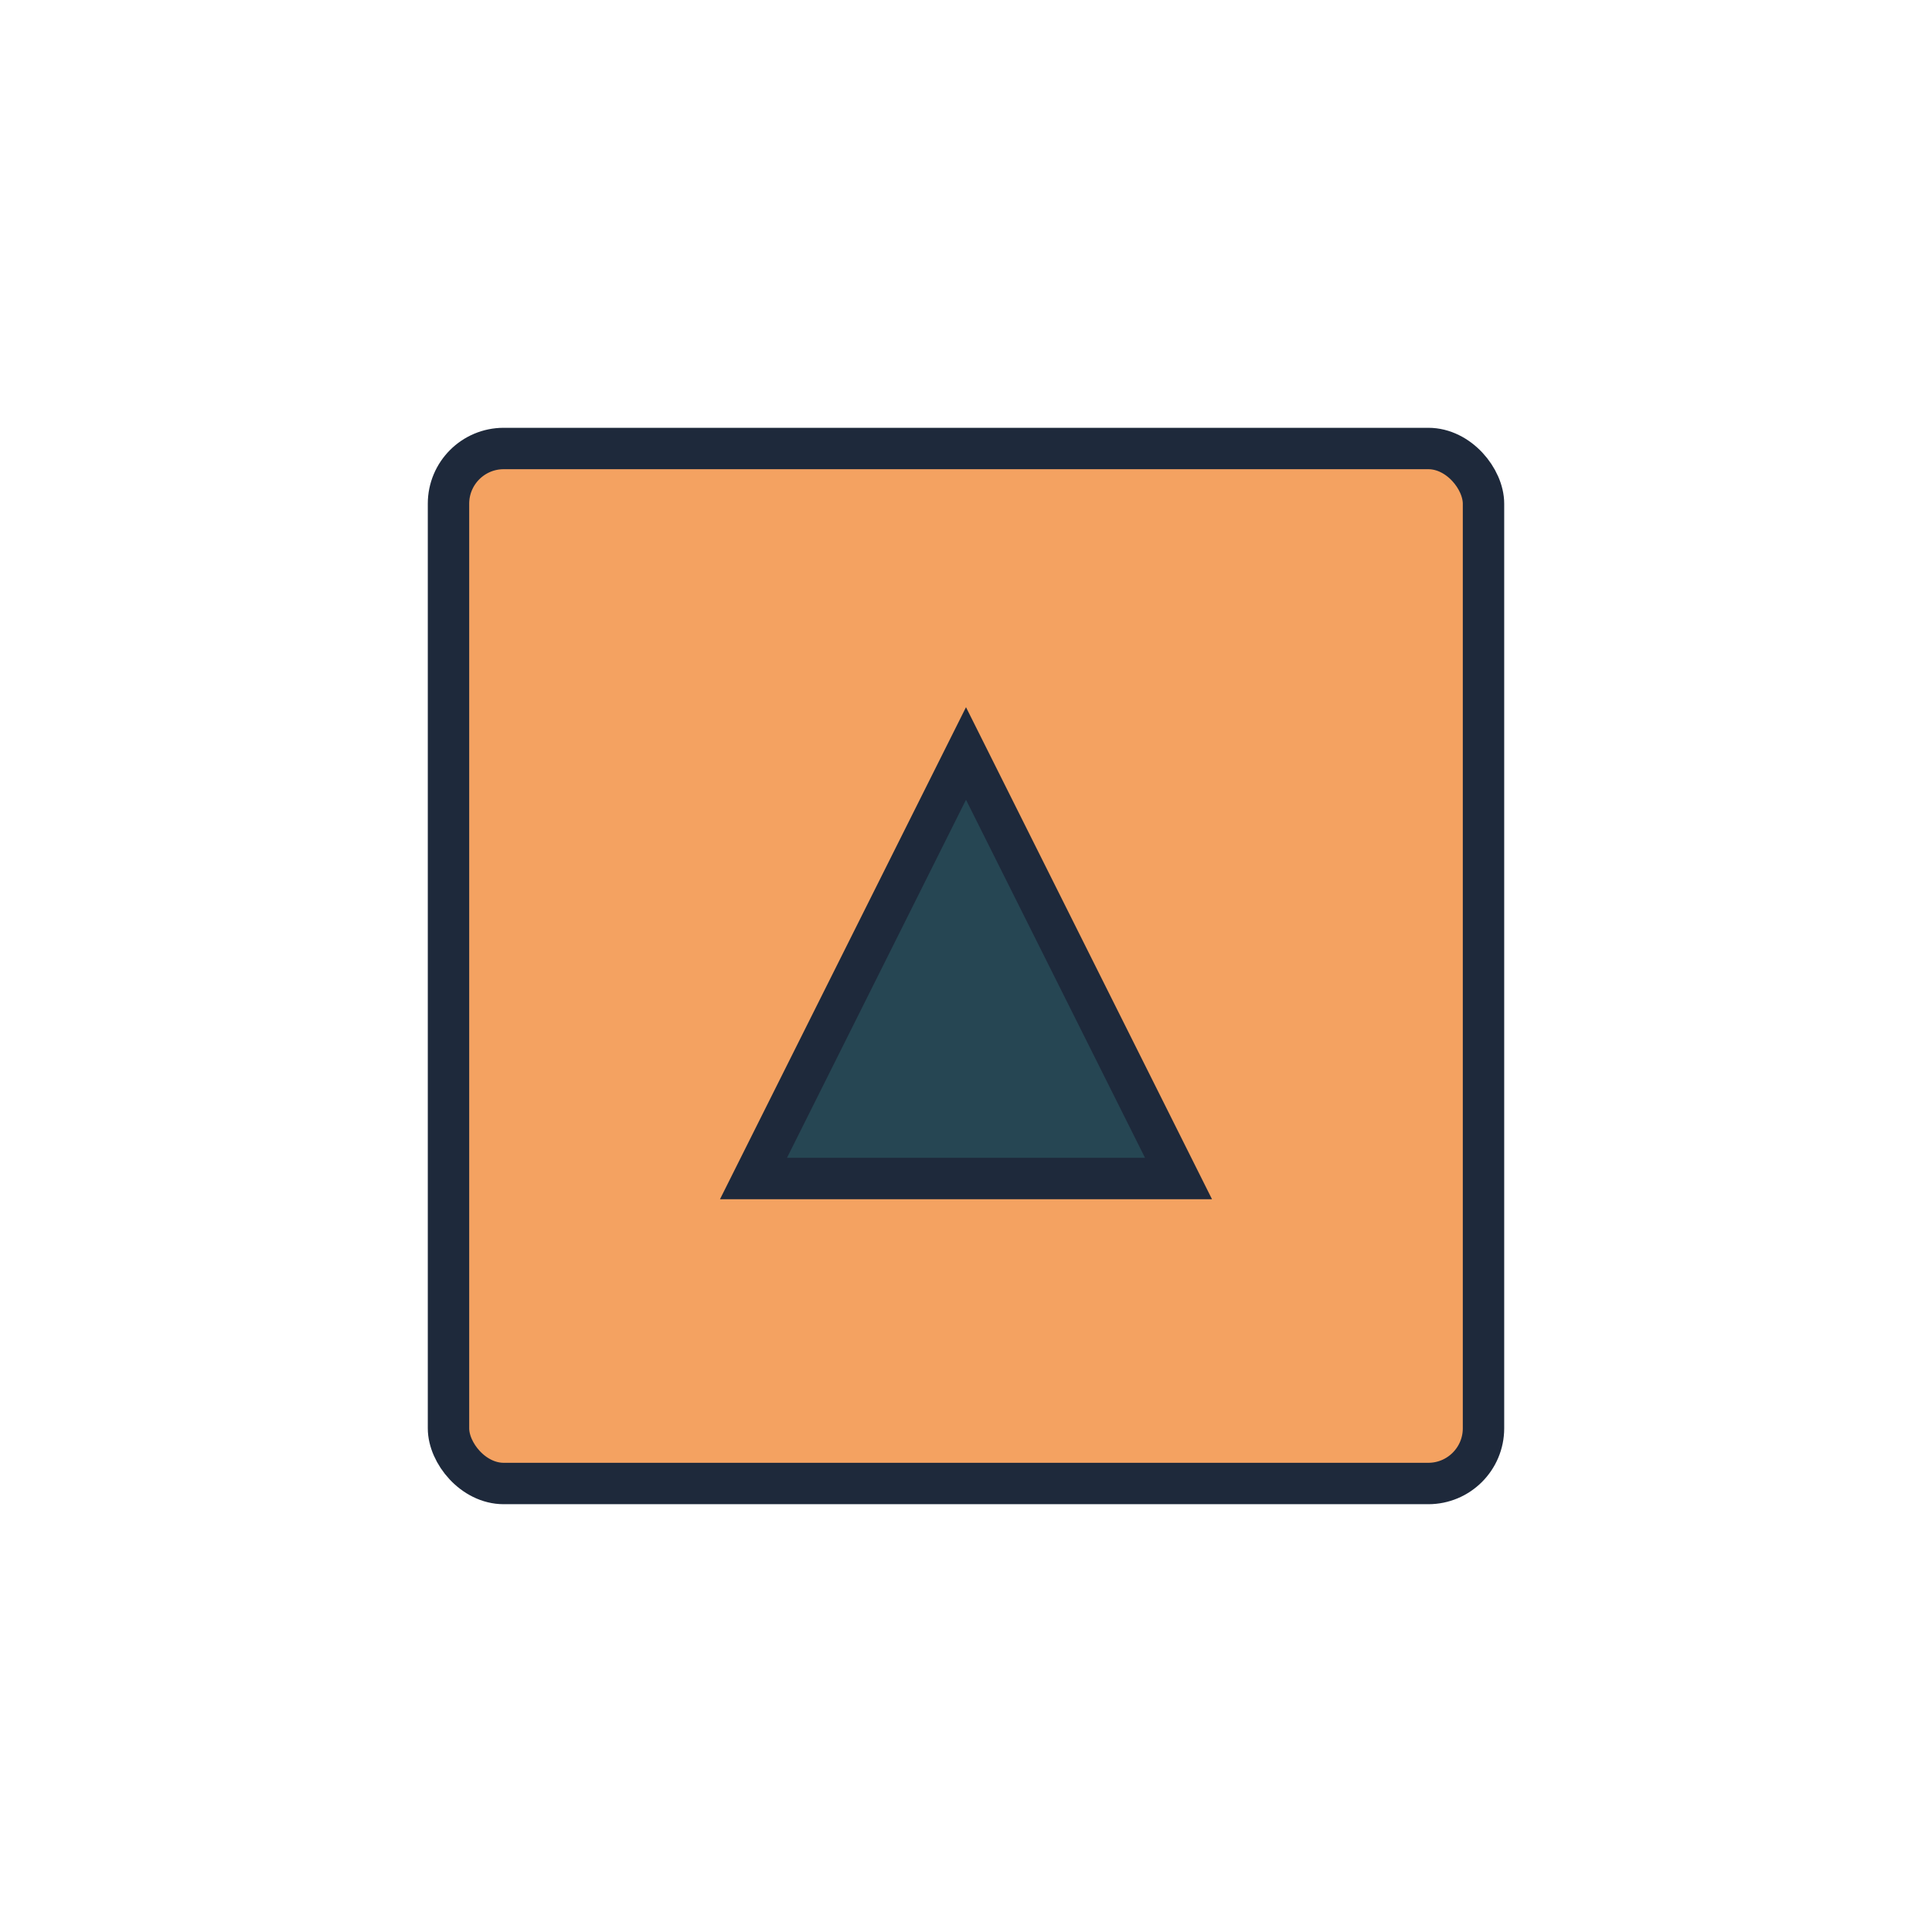 <?xml version="1.0" encoding="UTF-8"?>
<svg width="140" height="140" viewBox="0 0 140 140" xmlns="http://www.w3.org/2000/svg">
  <g transform="rotate(0, 70, 70)">
    <rect x="32.5" y="32.5" width="75" height="75" fill="#F4A261" stroke="#1e293b" stroke-width="3" rx="4"/>
  </g>
  
  <g transform="rotate(0, 70, 70)"><polygon points="70,54.6 85.4,85.4 54.6,85.4" fill="#264653" stroke="#1e293b" stroke-width="3"/></g>
</svg>